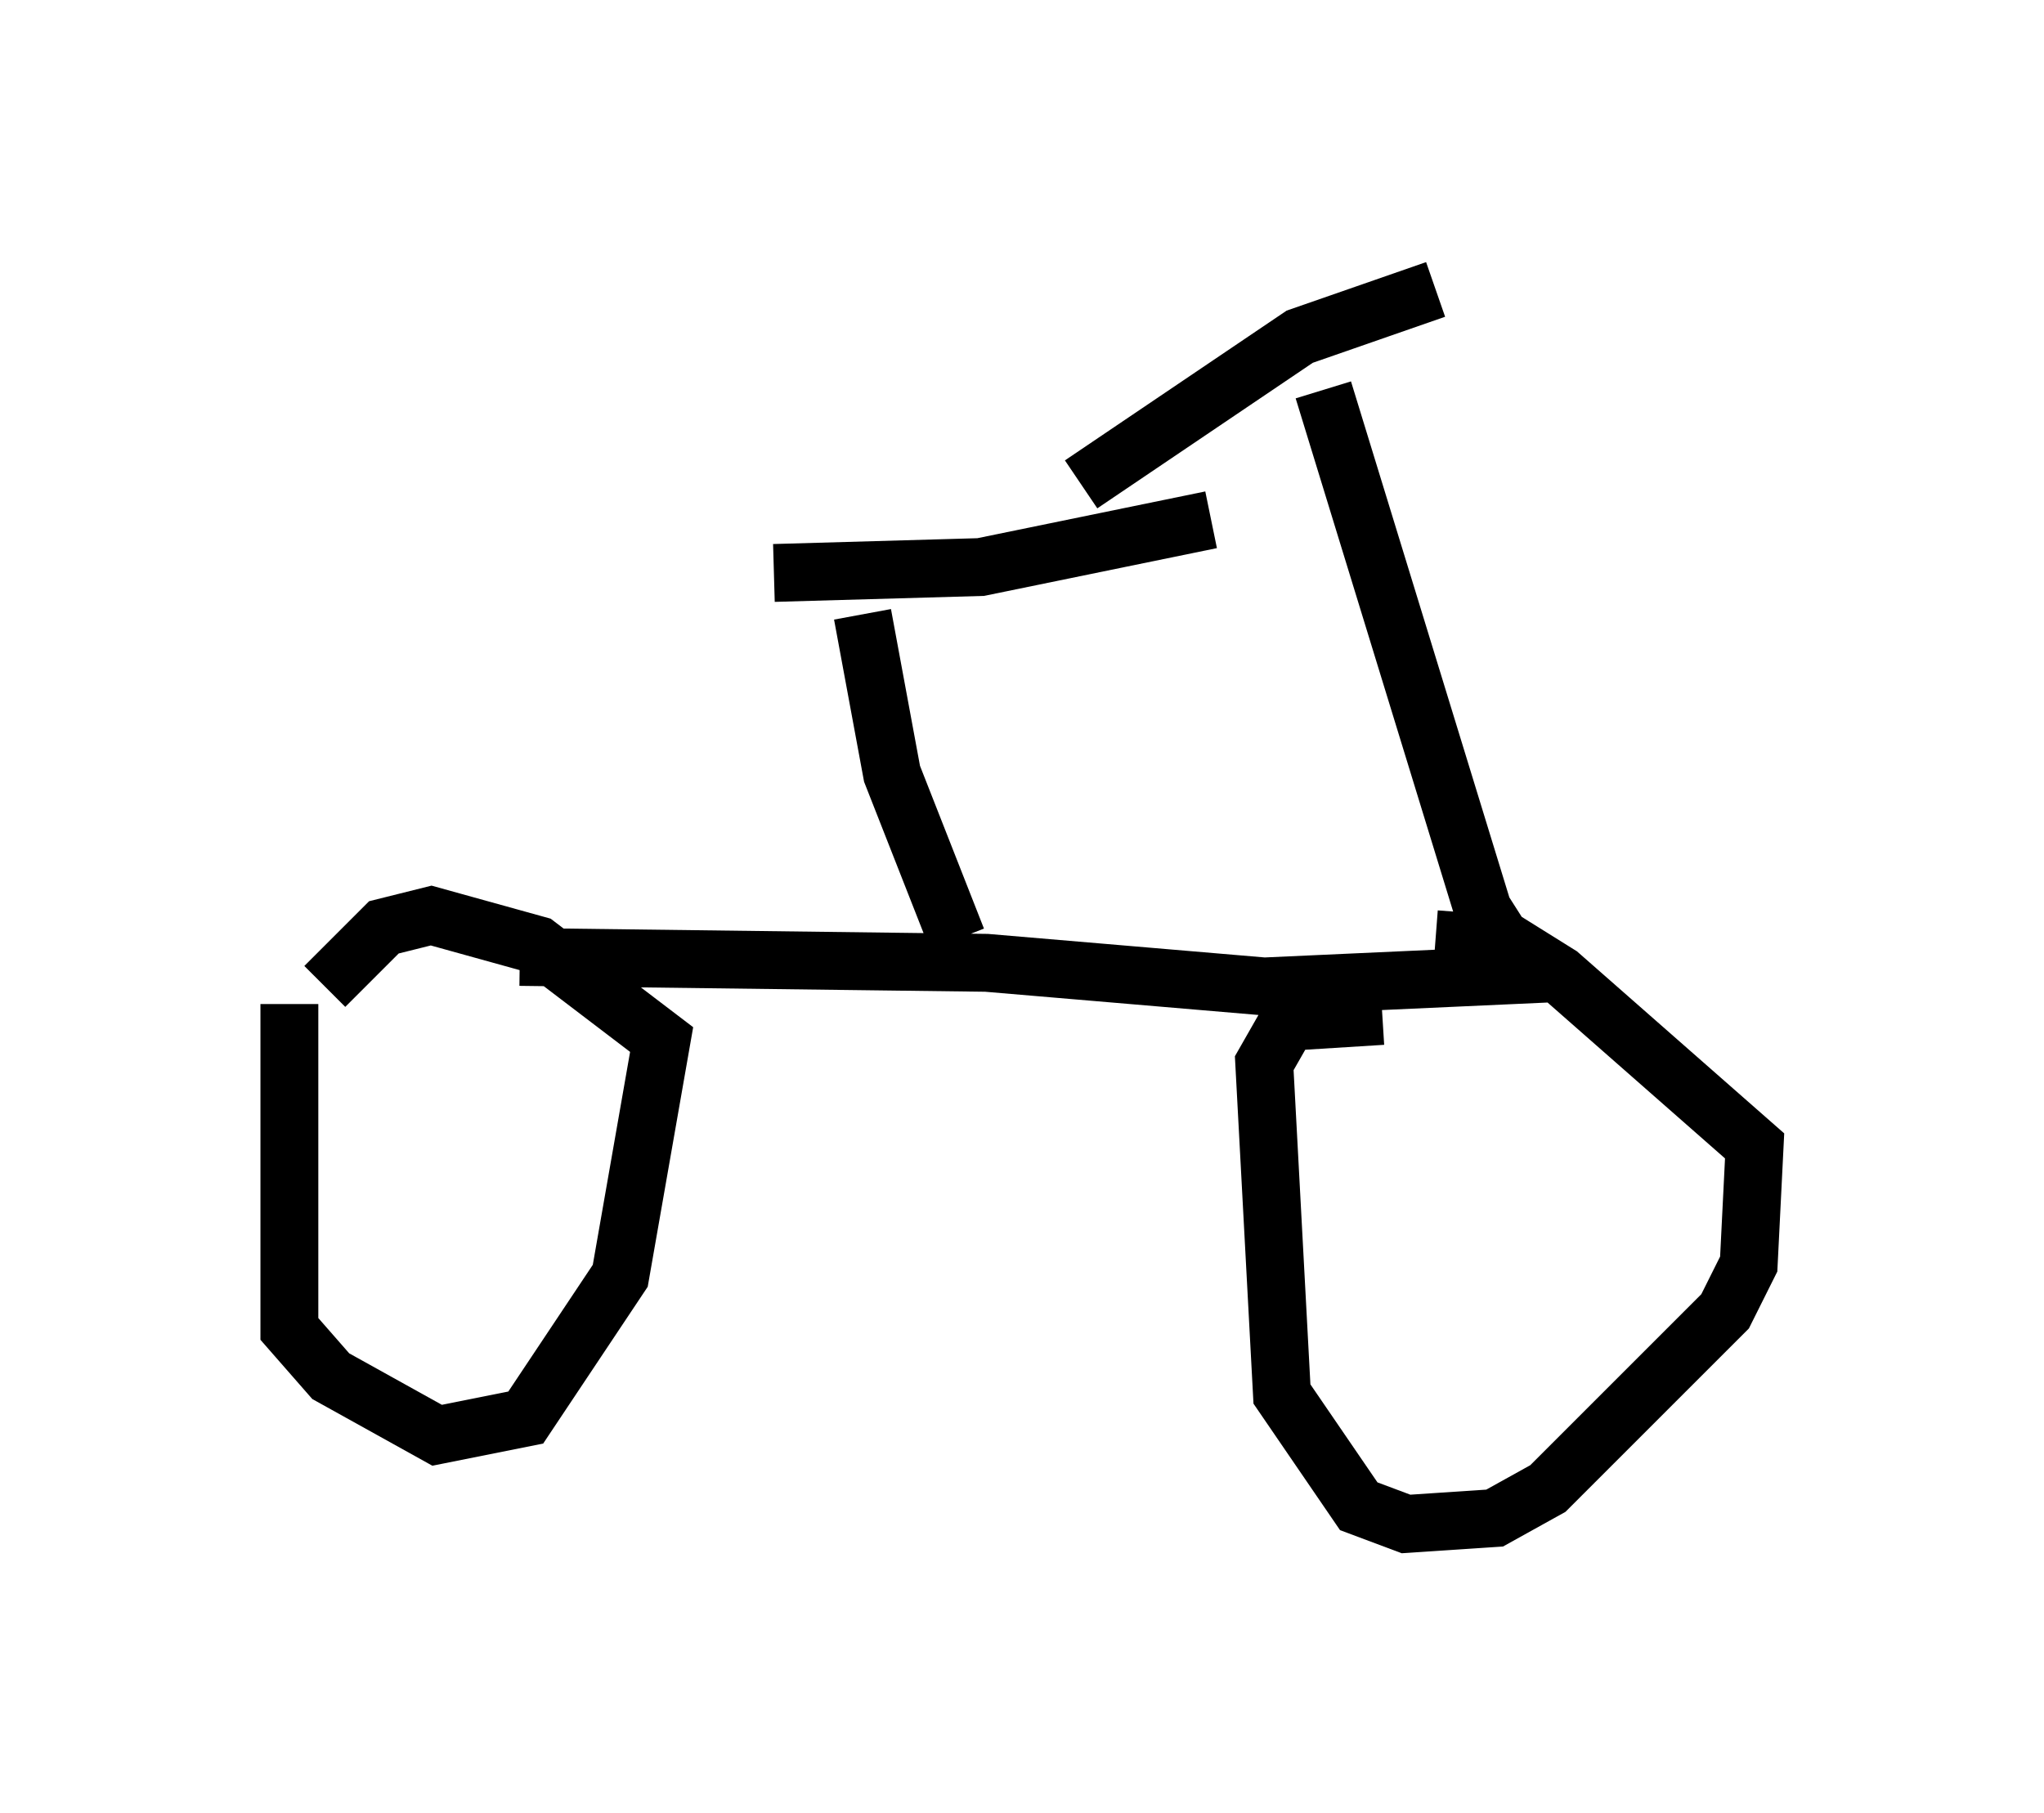 <?xml version="1.0" encoding="utf-8" ?>
<svg baseProfile="full" height="31.336" version="1.1" width="35.317" xmlns="http://www.w3.org/2000/svg" xmlns:ev="http://www.w3.org/2001/xml-events" xmlns:xlink="http://www.w3.org/1999/xlink"><defs /><rect fill="white" height="31.336" width="35.317" x="0" y="0" /><path d="M5.408, 16.433 m-0.408, 0.919 l0.0, 5.615 0.715, 0.817 l1.838, 1.021 1.531, -0.306 l1.633, -2.45 0.715, -4.083 l-2.144, -1.633 -1.838, -0.51 l-0.817, 0.204 -1.021, 1.021 m18.273, 0.51 l-1.633, 0.102 -0.408, 0.715 l0.306, 5.717 1.327, 1.94 l0.817, 0.306 1.531, -0.102 l0.919, -0.51 3.063, -3.063 l0.408, -0.817 0.102, -2.042 l-3.369, -2.96 -0.817, -0.51 l-1.327, -0.102 m-15.823, 0.306 l8.065, 0.102 4.798, 0.408 l4.492, -0.204 -0.715, -1.123 l-2.756, -8.983 m-4.185, 1.633 l3.777, -2.552 2.348, -0.817 m-8.269, 11.229 l-1.123, -2.858 -0.51, -2.756 m-1.531, -0.715 l3.573, -0.102 3.981, -0.817 " fill="none" stroke="black" stroke-width="1" /></svg>